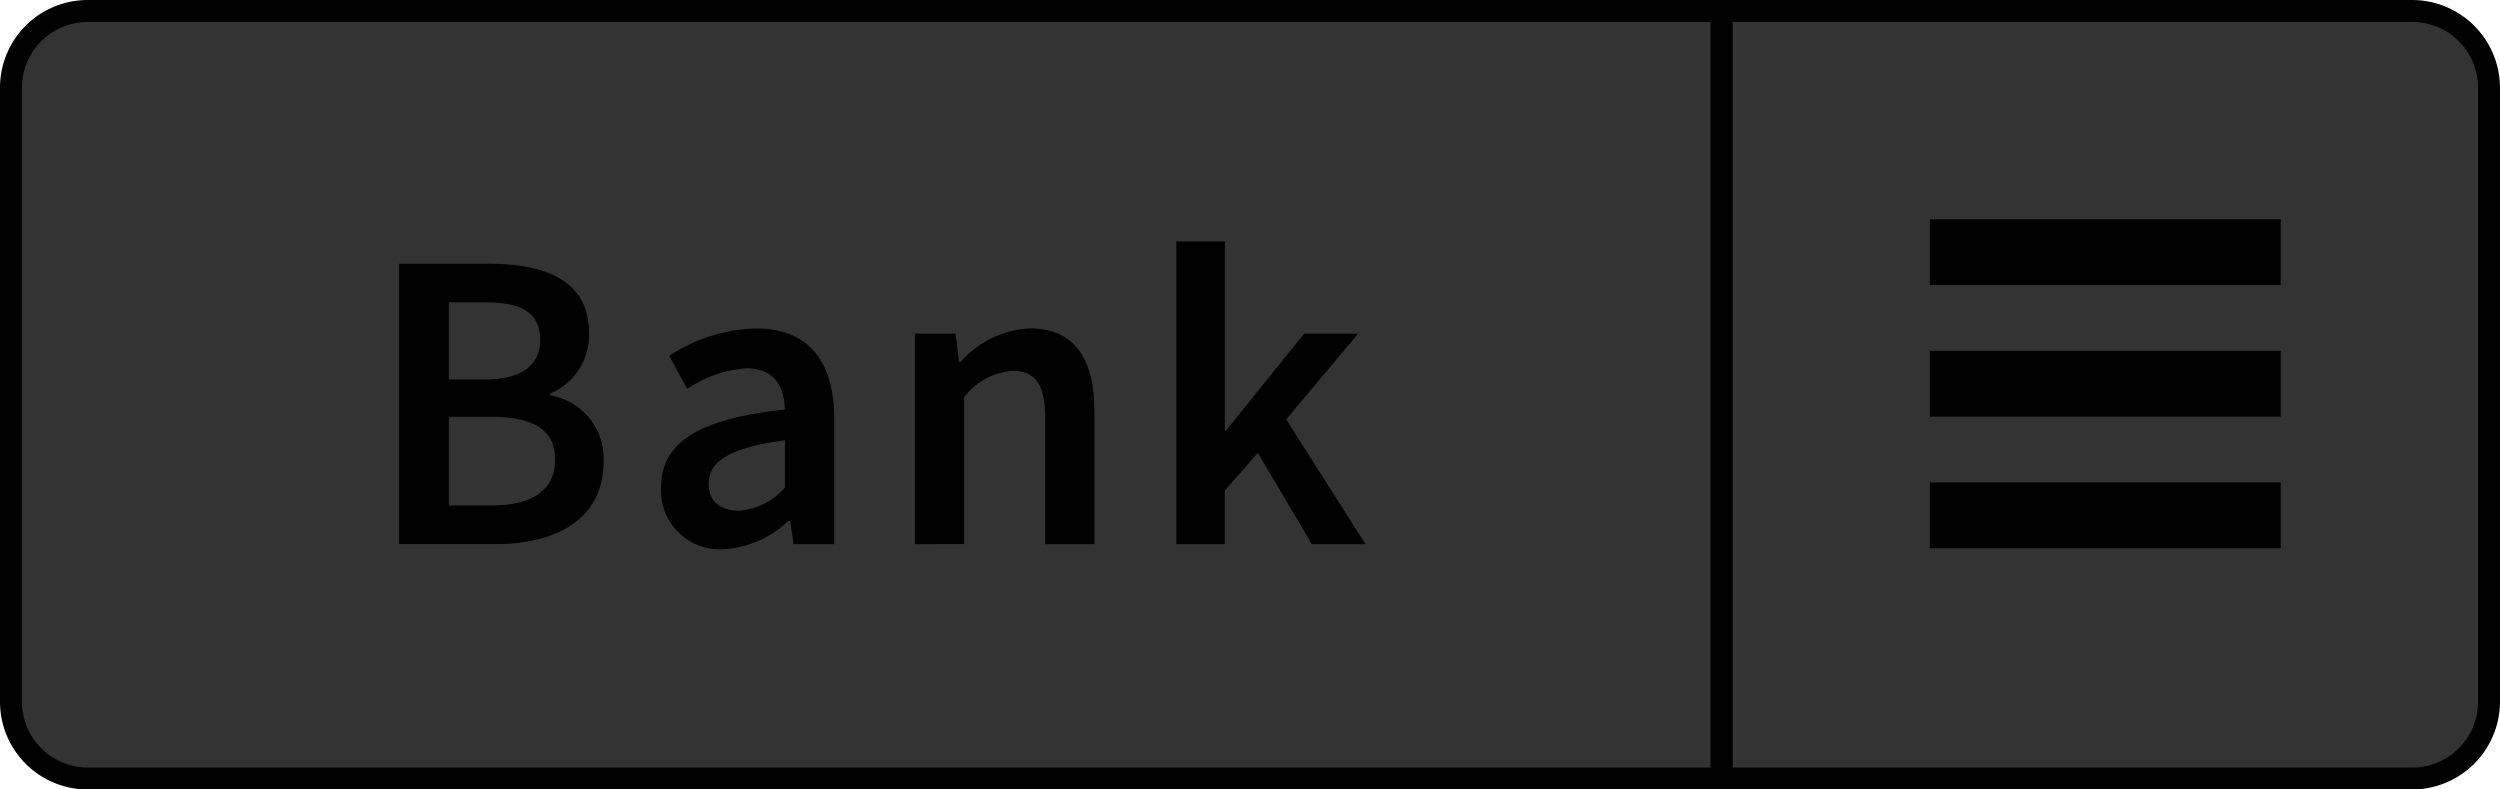 <svg xmlns="http://www.w3.org/2000/svg" width="114" height="36" viewBox="0 0 114 36"><title>Menu_Bank_Disabled_L</title><path d="M78.5,35.5V.5H110A3.504,3.504,0,0,1,113.5,4V32a3.504,3.504,0,0,1-3.5,3.5Z" fill="#333"/><path d="M110,1a3.003,3.003,0,0,1,3,3V32a3.003,3.003,0,0,1-3,3H79V1h31m0-1H78V36h32a4.012,4.012,0,0,0,4-4V4a4.012,4.012,0,0,0-4-4Z"/><path d="M4,35.5A3.504,3.504,0,0,1,.5,32V4A3.504,3.504,0,0,1,4,.5H78.5v35Z" fill="#333"/><path d="M78,1V35H4a3.003,3.003,0,0,1-3-3V4A3.003,3.003,0,0,1,4,1H78m1-1H4A4,4,0,0,0,0,4V32a4,4,0,0,0,4,4H79V0Z"/><path d="M22.285,12.027c2.639,0,4.574.801,4.574,3.147a2.881,2.881,0,0,1-1.779,2.775v.079a2.919,2.919,0,0,1,2.443,3.029c0,2.561-2.092,3.753-4.906,3.753h-4.417V12.027Zm2.346,3.479c0-1.251-.841-1.72-2.502-1.72H20.467v3.519h1.623C23.868,17.305,24.631,16.601,24.631,15.506Zm.684,5.434c0-1.349-1.016-1.935-2.932-1.935h-1.916v4.046h1.916C24.26,23.052,25.314,22.367,25.314,20.94Z"/><path d="M30.145,22.23c0-2.052,1.7-3.127,5.649-3.558-.039-1.016-.45-1.876-1.76-1.876a5.467,5.467,0,0,0-2.697.938l-.821-1.505a7.509,7.509,0,0,1,3.949-1.251c2.384,0,3.576,1.466,3.576,4.145v5.688H36.185l-.156-1.056H35.95a4.672,4.672,0,0,1-2.972,1.29A2.682,2.682,0,0,1,30.145,22.23Zm5.649,0V20.08c-2.619.333-3.479,1.017-3.479,1.975,0,.86.586,1.231,1.388,1.231A3.05,3.05,0,0,0,35.794,22.23Z"/><path d="M43.575,15.213l.156,1.29h.078a4.459,4.459,0,0,1,3.147-1.525c2.052,0,2.951,1.388,2.951,3.812v6.021h-2.248V19.084c0-1.584-.449-2.17-1.505-2.17a3.041,3.041,0,0,0-2.189,1.193v6.704H41.719V15.213Z"/><path d="M55.852,11.011v8.62h.059l3.558-4.417h2.463l-3.283,3.91,3.615,5.688H59.819l-2.462-4.163-1.506,1.72v2.443h-2.208V11.011Z"/><line x1="104" y1="17.5" x2="88" y2="17.5" fill="none" stroke="#000" stroke-miterlimit="10" stroke-width="3"/><line x1="104" y1="11.5" x2="88" y2="11.5" fill="none" stroke="#000" stroke-miterlimit="10" stroke-width="3"/><line x1="104" y1="23.5" x2="88" y2="23.5" fill="none" stroke="#000" stroke-miterlimit="10" stroke-width="3"/></svg>